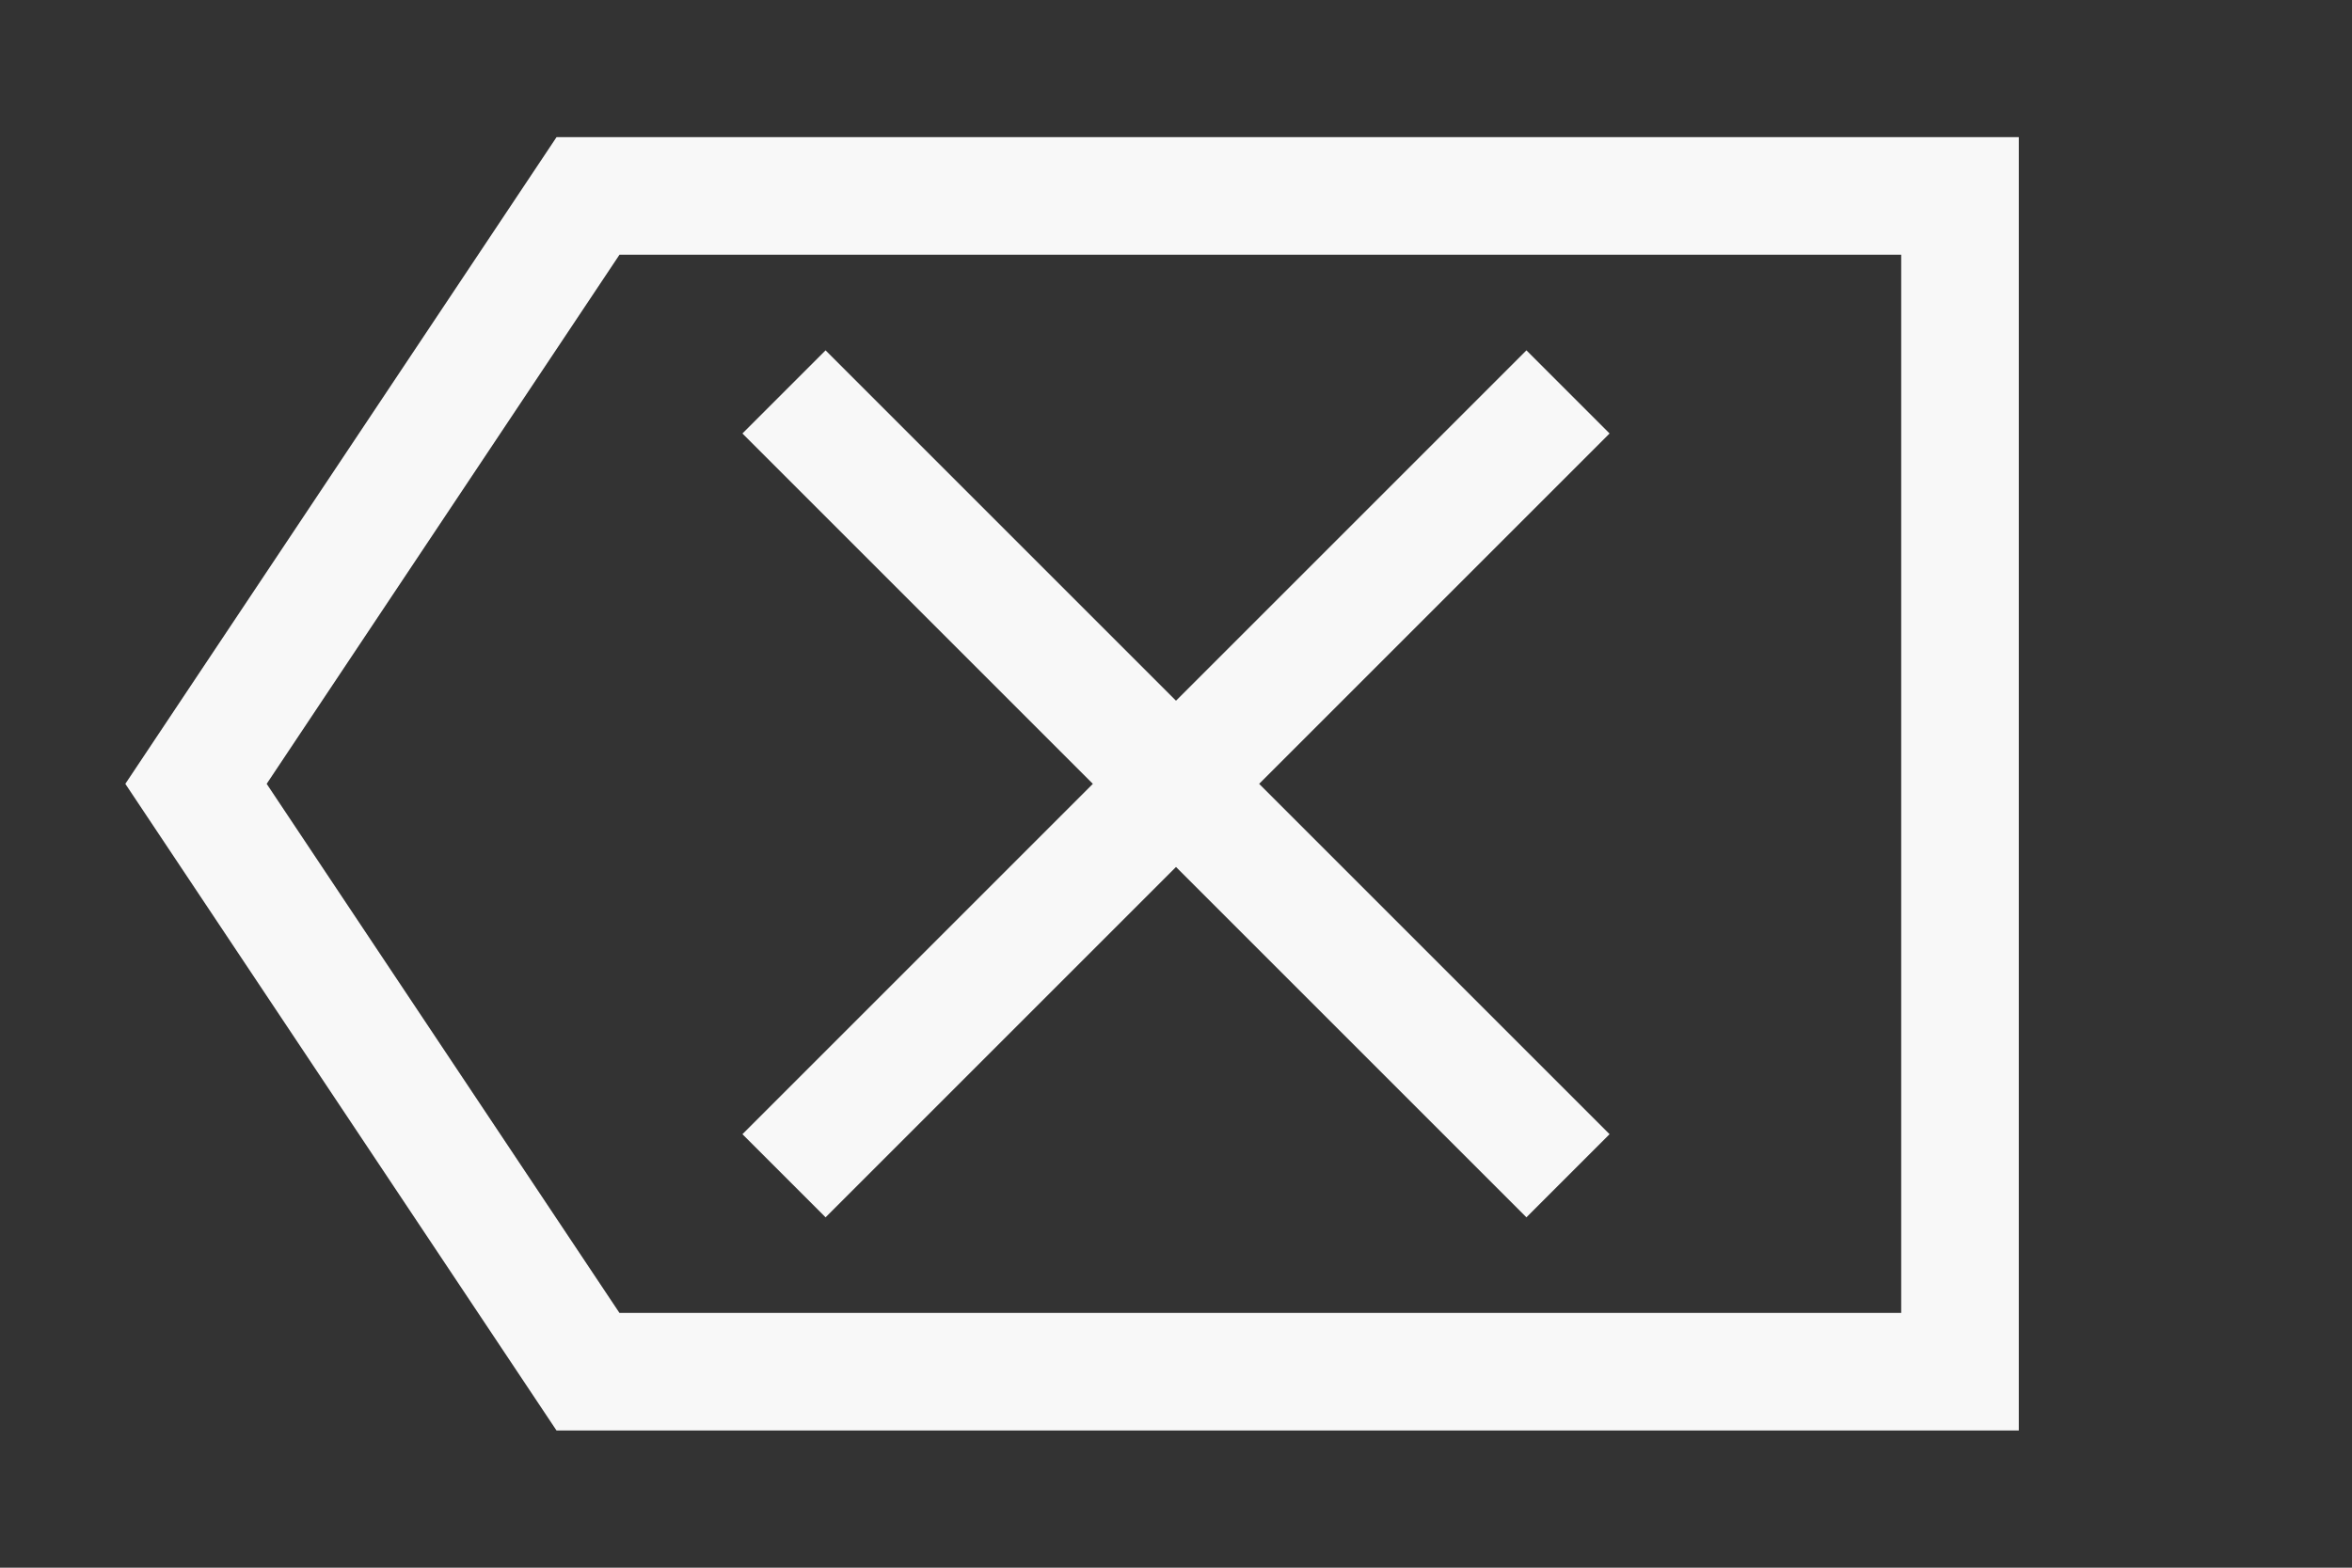 <svg viewBox="0 0 600 400" xmlns="http://www.w3.org/2000/svg">
	<rect x="0" y="0" width="600" height="400" fill="#333333" stroke="none"/>
	<path d="M50 200 L150 50 L500 50 L500 350 L150 350 Z M200 100 L400 300 M200 300 L400 100" fill="none" stroke="#F8F8F8" stroke-width="30"/>
</svg>

